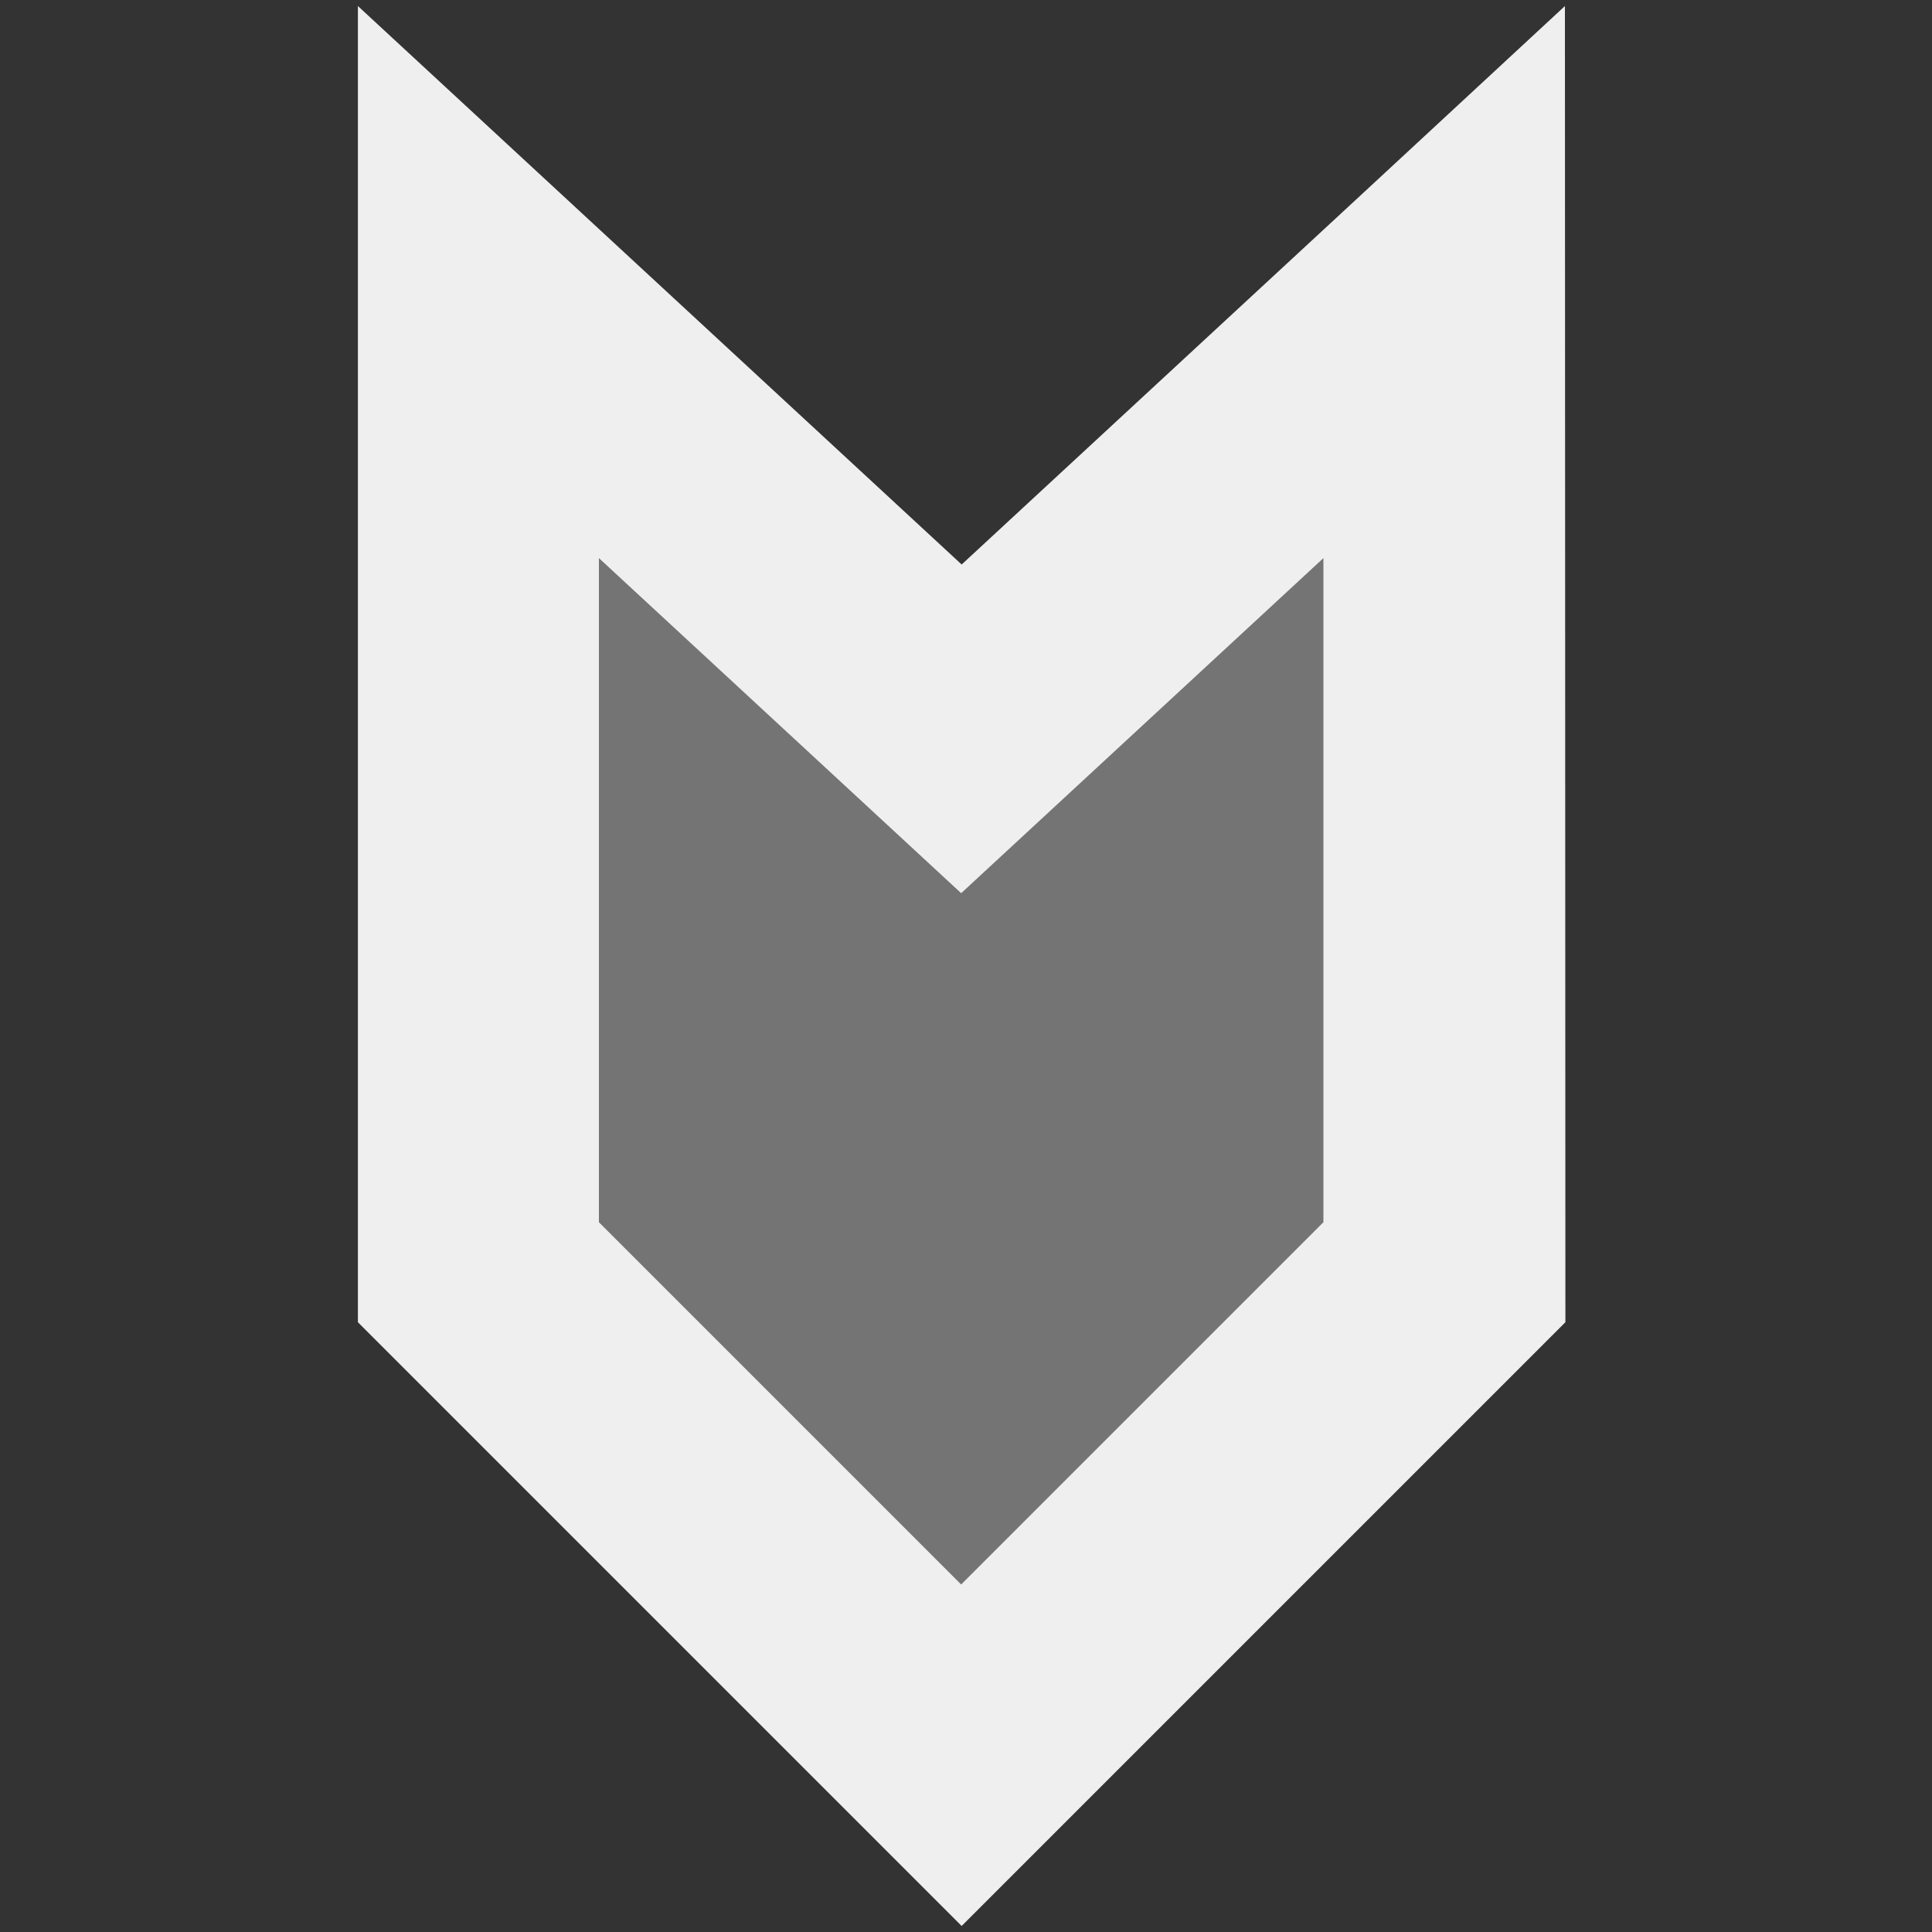 <svg viewBox="0 0 16 16" xmlns="http://www.w3.org/2000/svg"><rect x="0" y="0" width="16" height="16" fill="#333333" stroke="none"/><g fill="#efefef"><path d="m11.96 2.336v8.2l-4 4-4-4v-8.2l4 3.7z" opacity=".35"/><path d="m12.96.05-1.676 1.553-3.32 3.072-5-4.625v10.9l5 5 5-5zm-2 4.572v5.5l-3 3-3-3v-5.5l3 2.775z"/></g></svg>